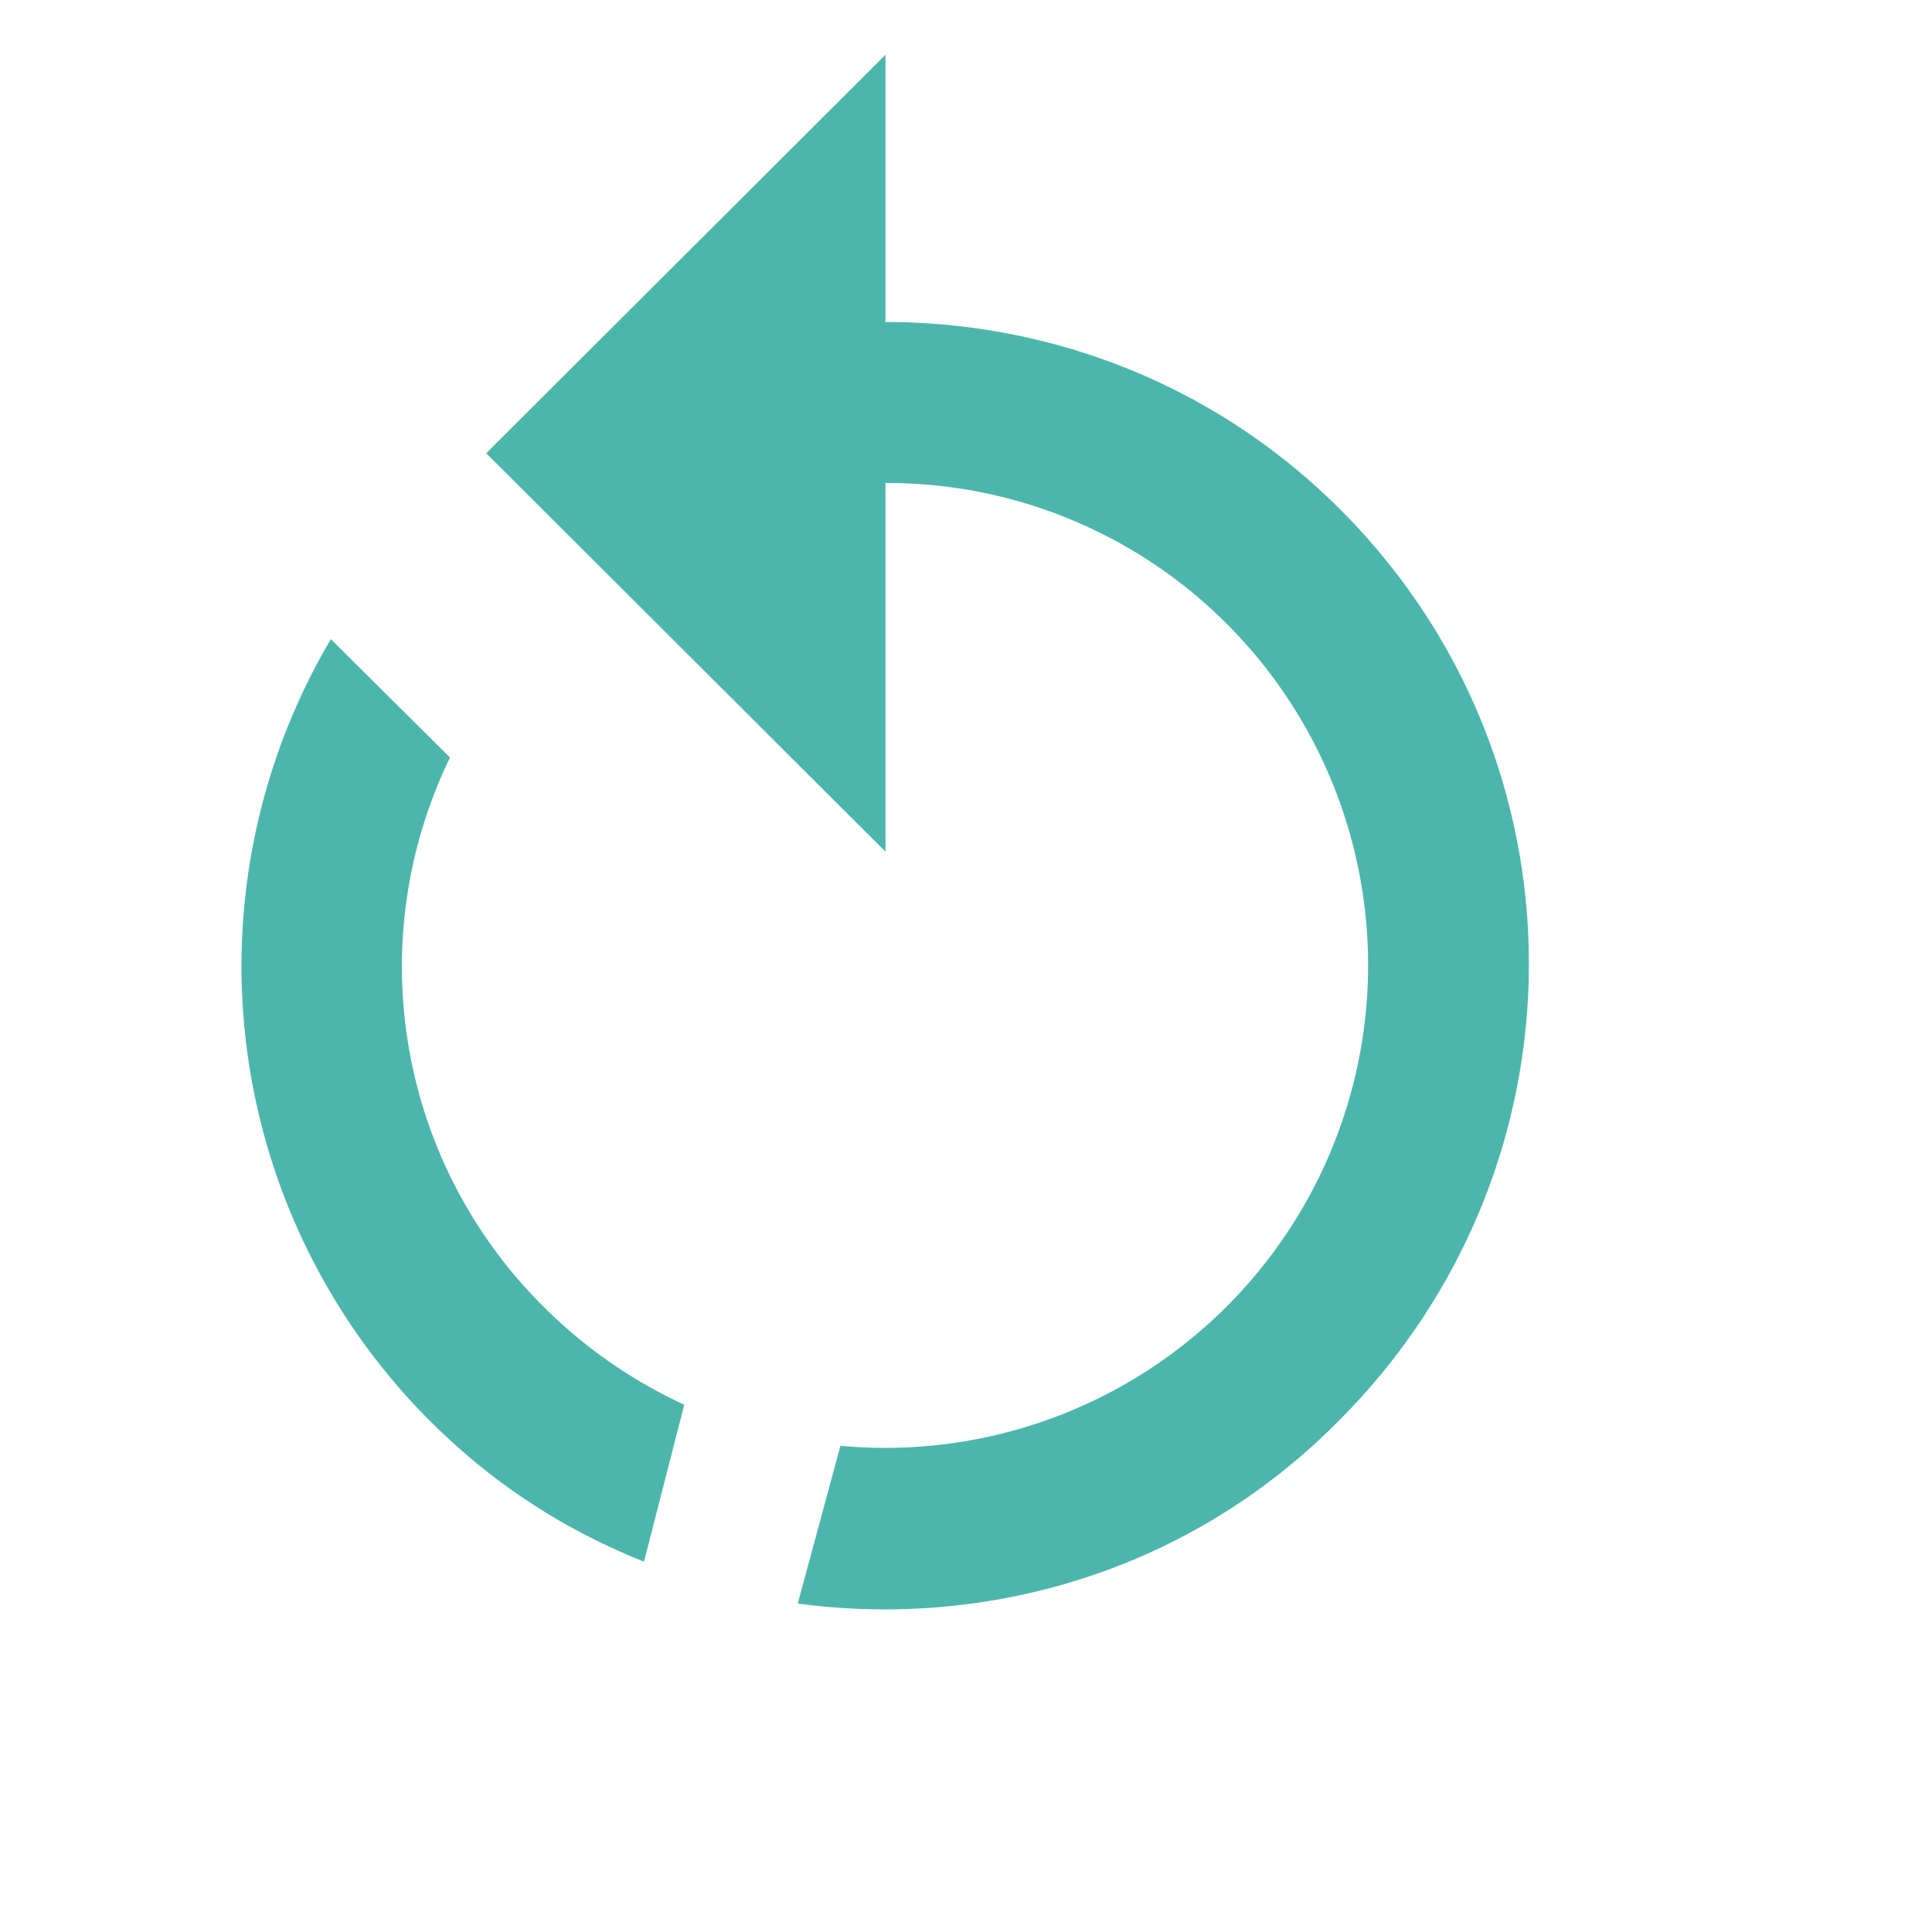 <svg xmlns="http://www.w3.org/2000/svg" width="16" height="16"  viewBox="0 0 24 24"><path fill="#4DB6AC" d="M11 4c2.05 0 4.09.77 5.65 2.33 3.13 3.13 3.12 8.17-.01 11.31-1.83 1.86-4.34 2.6-6.73 2.28l.53-1.96a5.997 5.997 0 0 0 4.8-10.21A5.96 5.96 0 0 0 11 6v4.58L6.04 5.63 11 .68zM5.34 17.65a7.986 7.986 0 0 1-1.23-9.71l1.48 1.47a5.95 5.95 0 0 0 1.16 6.82c.52.52 1.12.93 1.75 1.22L8 19.4c-1-.4-1.88-.97-2.66-1.75"/></svg>